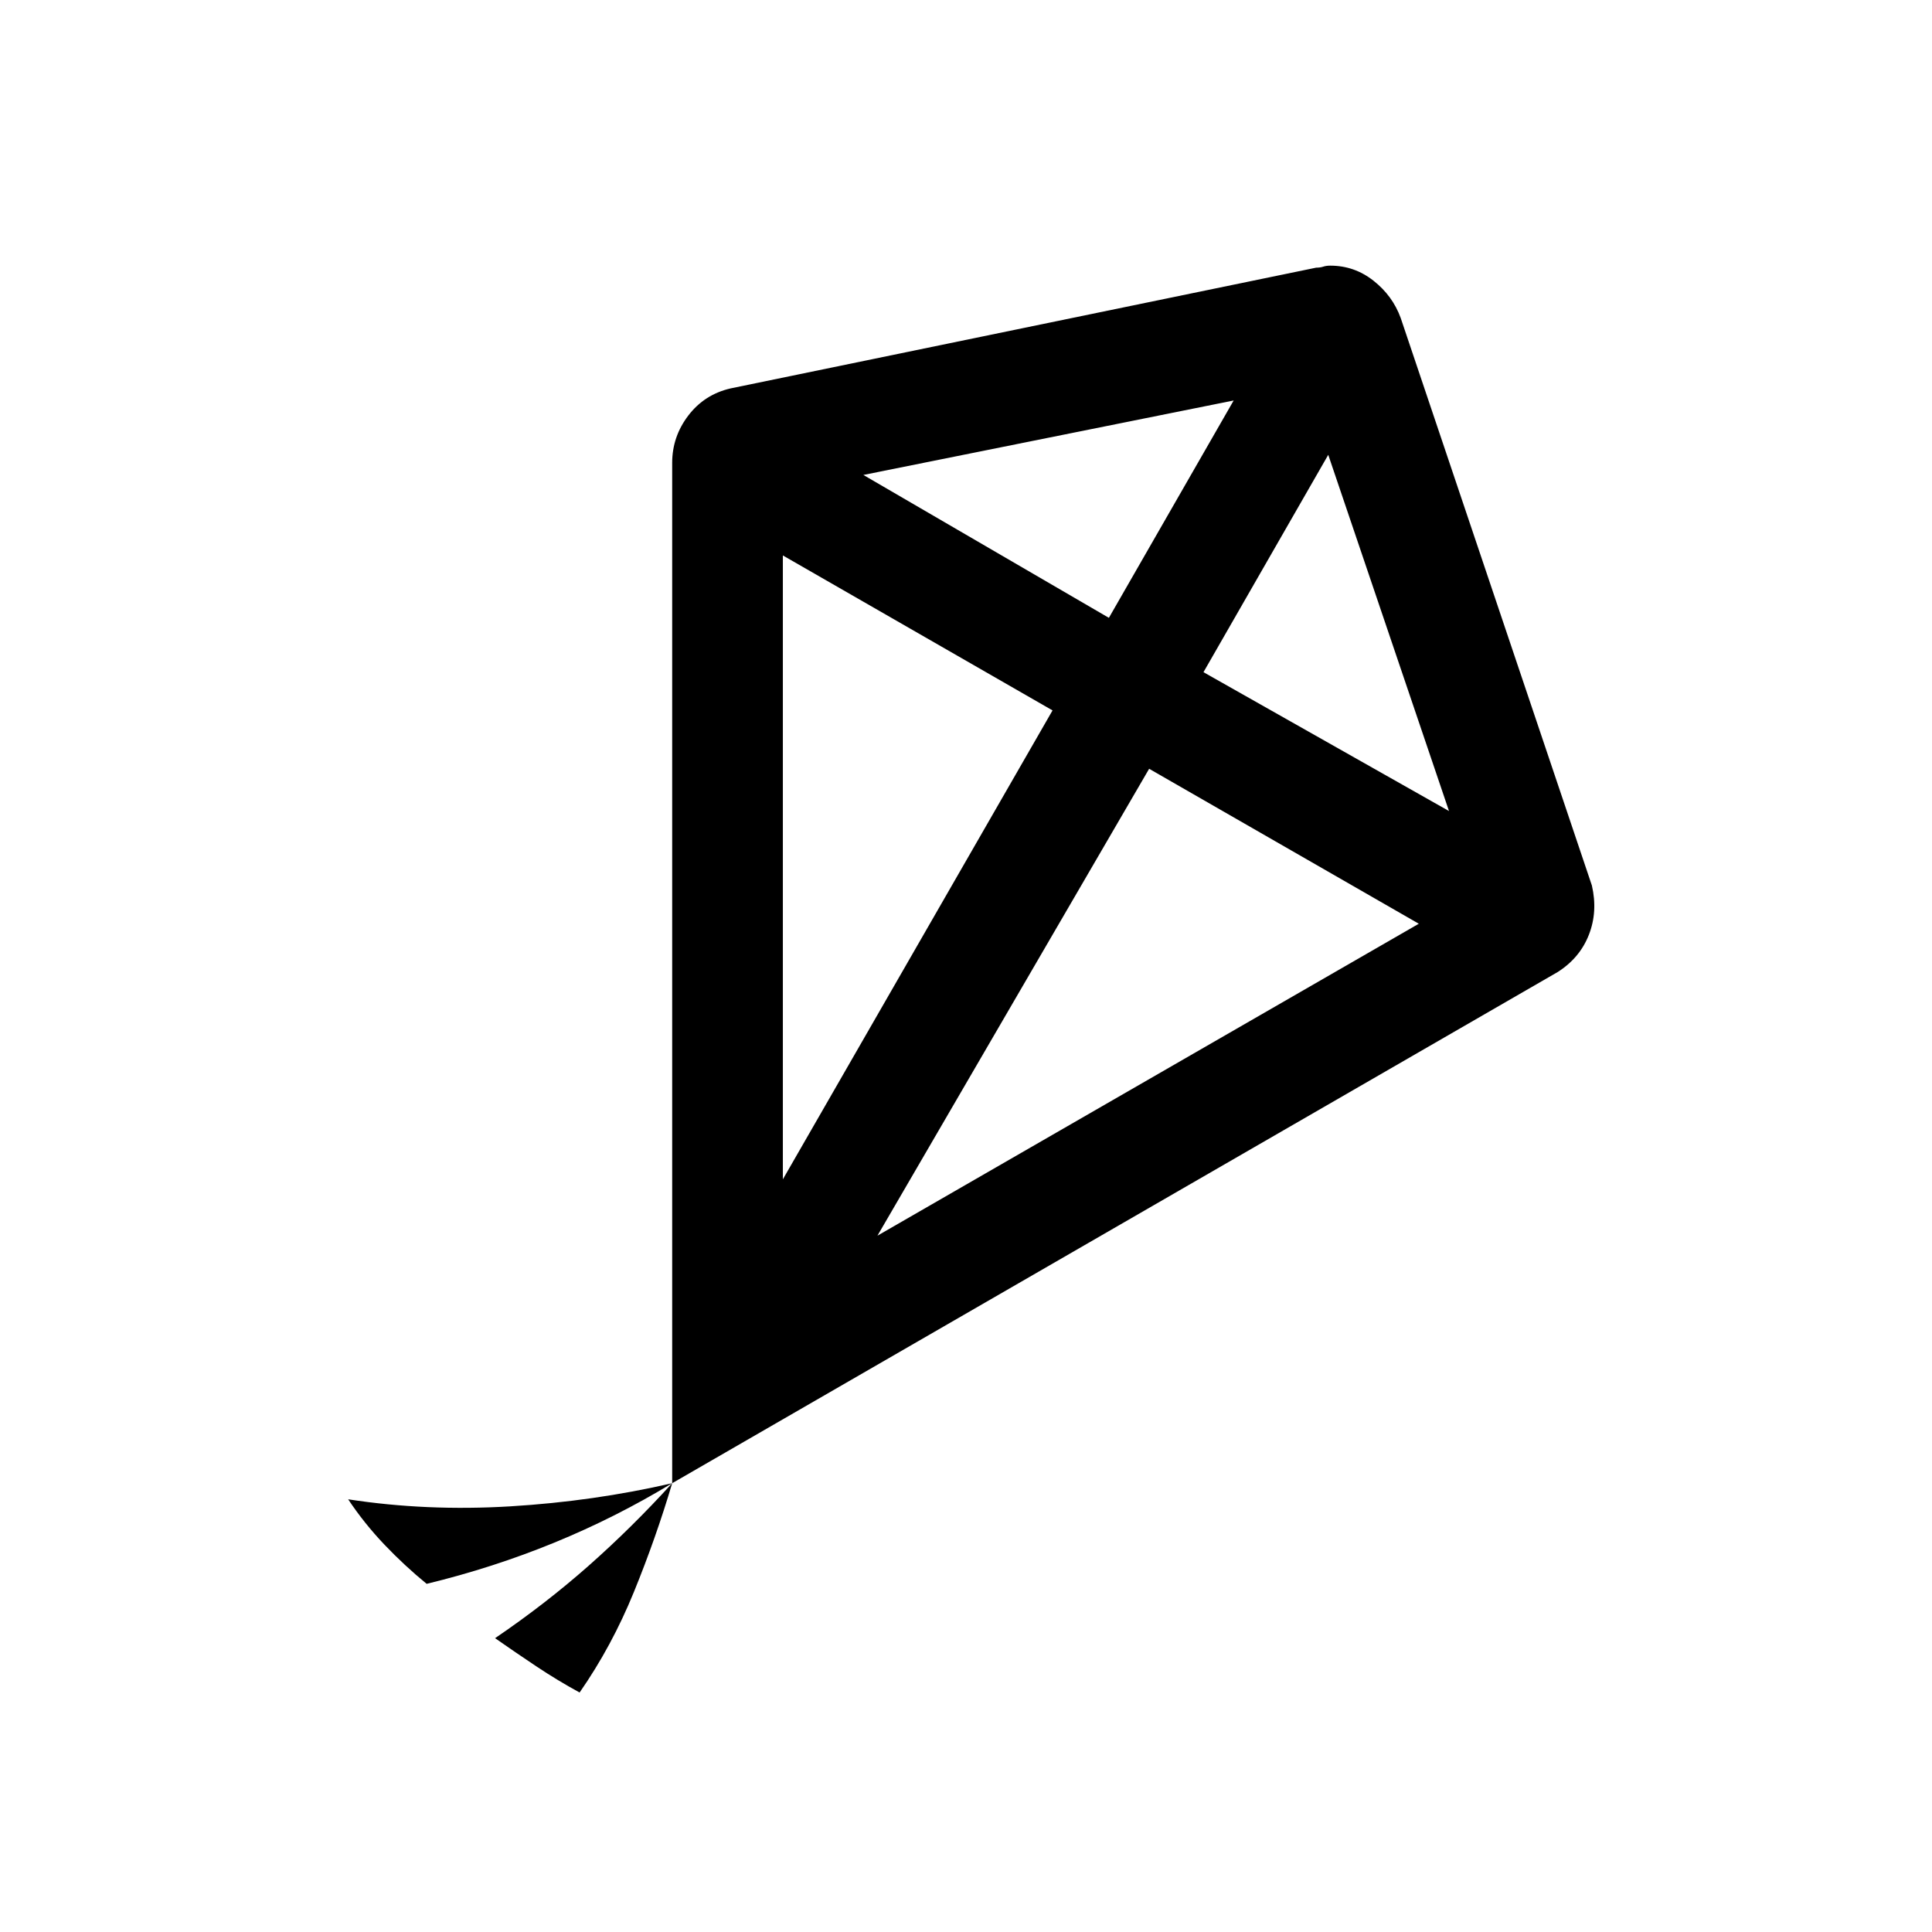 <svg xmlns="http://www.w3.org/2000/svg" height="48" width="48"><path d="M10.6 39.35Q10.05 38.9 9.55 38.375Q9.05 37.85 8.65 37.25Q10.6 37.55 12.675 37.425Q14.75 37.3 16.7 36.85Q15.3 37.7 13.775 38.325Q12.25 38.95 10.6 39.35ZM14.4 42.05Q13.85 41.75 13.325 41.4Q12.8 41.05 12.3 40.7Q13.55 39.85 14.625 38.9Q15.7 37.95 16.7 36.85Q16.3 38.2 15.75 39.55Q15.2 40.9 14.4 42.05ZM16.7 36.85V11.5Q16.7 10.85 17.1 10.325Q17.5 9.8 18.15 9.65L32.7 6.65Q32.8 6.65 32.875 6.625Q32.95 6.6 33.05 6.6Q33.65 6.6 34.125 6.975Q34.6 7.35 34.8 7.9L39.55 22Q39.7 22.65 39.475 23.225Q39.25 23.8 38.7 24.15ZM19.45 29.3 26.15 17.65 19.45 13.8ZM27.55 15.35 30.65 9.95 21.45 11.8ZM21.8 30.7 35.25 22.95 28.55 19.1ZM36 20.15 33 11.3 29.9 16.7Z"/></svg>